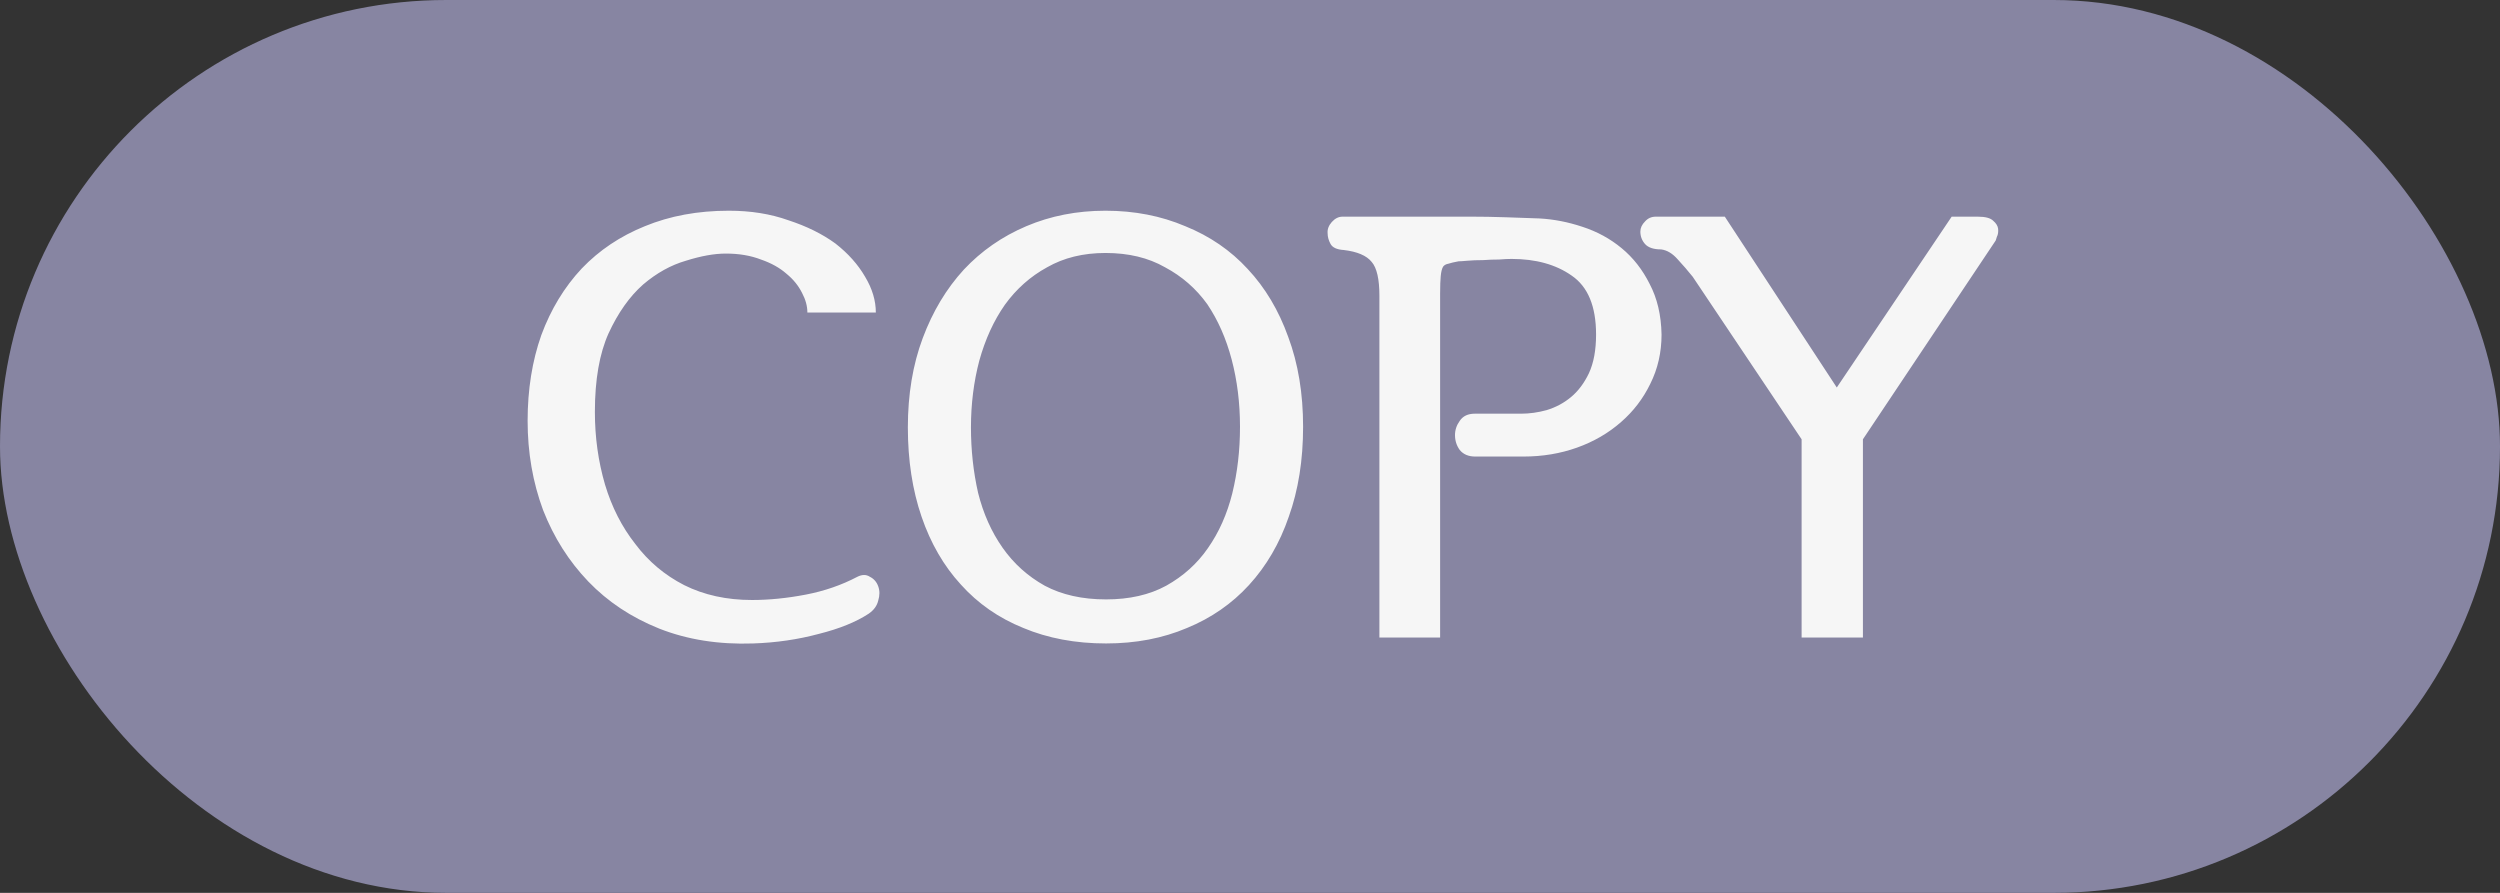 <svg width="42" height="15" viewBox="0 0 42 15" fill="none" xmlns="http://www.w3.org/2000/svg">
<rect x="0" y="0" width="42" height="15" fill="#333333" stroke="none"/>
<rect width="42" height="15" rx="7.5" fill="#8785A2"/>
<path d="M14.594 10.31C14.381 10.45 14.101 10.563 13.754 10.65C13.408 10.743 13.041 10.797 12.654 10.81C12.074 10.83 11.548 10.747 11.074 10.56C10.608 10.373 10.211 10.11 9.884 9.77C9.558 9.43 9.304 9.03 9.124 8.57C8.951 8.103 8.864 7.603 8.864 7.07C8.864 6.543 8.941 6.063 9.094 5.63C9.254 5.197 9.481 4.823 9.774 4.51C10.068 4.203 10.421 3.967 10.834 3.8C11.254 3.627 11.724 3.54 12.244 3.54C12.611 3.54 12.944 3.593 13.244 3.7C13.551 3.8 13.814 3.93 14.034 4.09C14.248 4.257 14.414 4.443 14.534 4.65C14.654 4.85 14.714 5.05 14.714 5.25H13.564C13.564 5.143 13.534 5.033 13.474 4.92C13.414 4.8 13.328 4.693 13.214 4.6C13.101 4.5 12.958 4.42 12.784 4.36C12.611 4.293 12.414 4.26 12.194 4.26C12.001 4.26 11.778 4.3 11.524 4.38C11.271 4.453 11.031 4.587 10.804 4.78C10.578 4.98 10.384 5.253 10.224 5.6C10.071 5.94 9.994 6.38 9.994 6.92C9.994 7.347 10.051 7.753 10.164 8.14C10.278 8.52 10.448 8.853 10.674 9.14C10.894 9.433 11.168 9.663 11.494 9.83C11.828 9.997 12.208 10.08 12.634 10.08C12.921 10.08 13.221 10.05 13.534 9.99C13.848 9.93 14.138 9.83 14.404 9.69C14.484 9.65 14.554 9.65 14.614 9.69C14.681 9.723 14.728 9.777 14.754 9.85C14.781 9.923 14.781 10.003 14.754 10.09C14.734 10.177 14.681 10.25 14.594 10.31ZM18.582 10.81C18.069 10.81 17.605 10.723 17.192 10.55C16.779 10.383 16.429 10.14 16.142 9.82C15.855 9.507 15.635 9.127 15.482 8.68C15.329 8.233 15.252 7.733 15.252 7.18C15.252 6.627 15.335 6.127 15.502 5.68C15.669 5.233 15.899 4.85 16.192 4.53C16.485 4.217 16.835 3.973 17.242 3.8C17.649 3.627 18.092 3.54 18.572 3.54C19.059 3.54 19.505 3.627 19.912 3.8C20.325 3.967 20.675 4.207 20.962 4.52C21.255 4.833 21.482 5.213 21.642 5.66C21.809 6.107 21.892 6.61 21.892 7.17C21.892 7.73 21.812 8.233 21.652 8.68C21.499 9.127 21.275 9.51 20.982 9.83C20.695 10.143 20.349 10.383 19.942 10.55C19.535 10.723 19.082 10.81 18.582 10.81ZM18.582 10.07C18.975 10.07 19.312 9.993 19.592 9.84C19.879 9.68 20.112 9.47 20.292 9.21C20.479 8.943 20.615 8.637 20.702 8.29C20.789 7.937 20.832 7.563 20.832 7.17C20.832 6.77 20.785 6.393 20.692 6.04C20.599 5.687 20.462 5.377 20.282 5.11C20.095 4.85 19.859 4.643 19.572 4.49C19.292 4.33 18.959 4.25 18.572 4.25C18.199 4.25 17.872 4.33 17.592 4.49C17.312 4.643 17.075 4.853 16.882 5.12C16.695 5.387 16.552 5.7 16.452 6.06C16.359 6.413 16.312 6.787 16.312 7.18C16.312 7.56 16.352 7.927 16.432 8.28C16.519 8.627 16.655 8.933 16.842 9.2C17.029 9.467 17.265 9.68 17.552 9.84C17.839 9.993 18.182 10.07 18.582 10.07ZM24.194 4.93V10.71H23.174V4.97C23.174 4.69 23.131 4.5 23.044 4.4C22.958 4.293 22.801 4.227 22.574 4.2C22.461 4.193 22.388 4.16 22.354 4.1C22.321 4.04 22.304 3.98 22.304 3.92C22.298 3.853 22.321 3.79 22.374 3.73C22.428 3.67 22.488 3.64 22.554 3.64H24.744C24.898 3.64 25.081 3.643 25.294 3.65C25.508 3.657 25.698 3.663 25.864 3.67C26.104 3.683 26.344 3.73 26.584 3.81C26.831 3.89 27.051 4.01 27.244 4.17C27.438 4.33 27.594 4.53 27.714 4.77C27.841 5.01 27.908 5.293 27.914 5.62C27.914 5.92 27.851 6.197 27.724 6.45C27.604 6.697 27.441 6.91 27.234 7.09C27.021 7.277 26.774 7.42 26.494 7.52C26.214 7.62 25.914 7.67 25.594 7.67H24.784C24.671 7.67 24.584 7.633 24.524 7.56C24.471 7.487 24.444 7.403 24.444 7.31C24.444 7.223 24.471 7.143 24.524 7.07C24.578 6.99 24.661 6.95 24.774 6.95H25.554C25.694 6.95 25.838 6.93 25.984 6.89C26.138 6.843 26.274 6.77 26.394 6.67C26.514 6.57 26.614 6.437 26.694 6.27C26.774 6.097 26.814 5.88 26.814 5.62C26.814 5.147 26.678 4.817 26.404 4.63C26.138 4.443 25.801 4.35 25.394 4.35C25.341 4.35 25.271 4.353 25.184 4.36C25.098 4.36 25.008 4.363 24.914 4.37C24.821 4.37 24.734 4.373 24.654 4.38C24.581 4.387 24.531 4.39 24.504 4.39C24.431 4.403 24.374 4.417 24.334 4.43C24.294 4.437 24.264 4.453 24.244 4.48C24.224 4.513 24.211 4.567 24.204 4.64C24.198 4.707 24.194 4.803 24.194 4.93ZM27.907 4.19C27.781 4.19 27.691 4.16 27.637 4.1C27.584 4.04 27.558 3.97 27.558 3.89C27.558 3.83 27.584 3.773 27.637 3.72C27.684 3.667 27.744 3.64 27.817 3.64H28.977L30.858 6.51L32.788 3.64H33.227C33.354 3.64 33.441 3.663 33.487 3.71C33.534 3.75 33.561 3.793 33.568 3.84C33.574 3.893 33.568 3.94 33.547 3.98C33.534 4.02 33.528 4.04 33.528 4.04L31.297 7.38V10.71H30.267V7.38L28.438 4.65C28.358 4.55 28.274 4.453 28.188 4.36C28.101 4.26 28.008 4.203 27.907 4.19Z" fill="#F6F6F6"/>
</svg>
